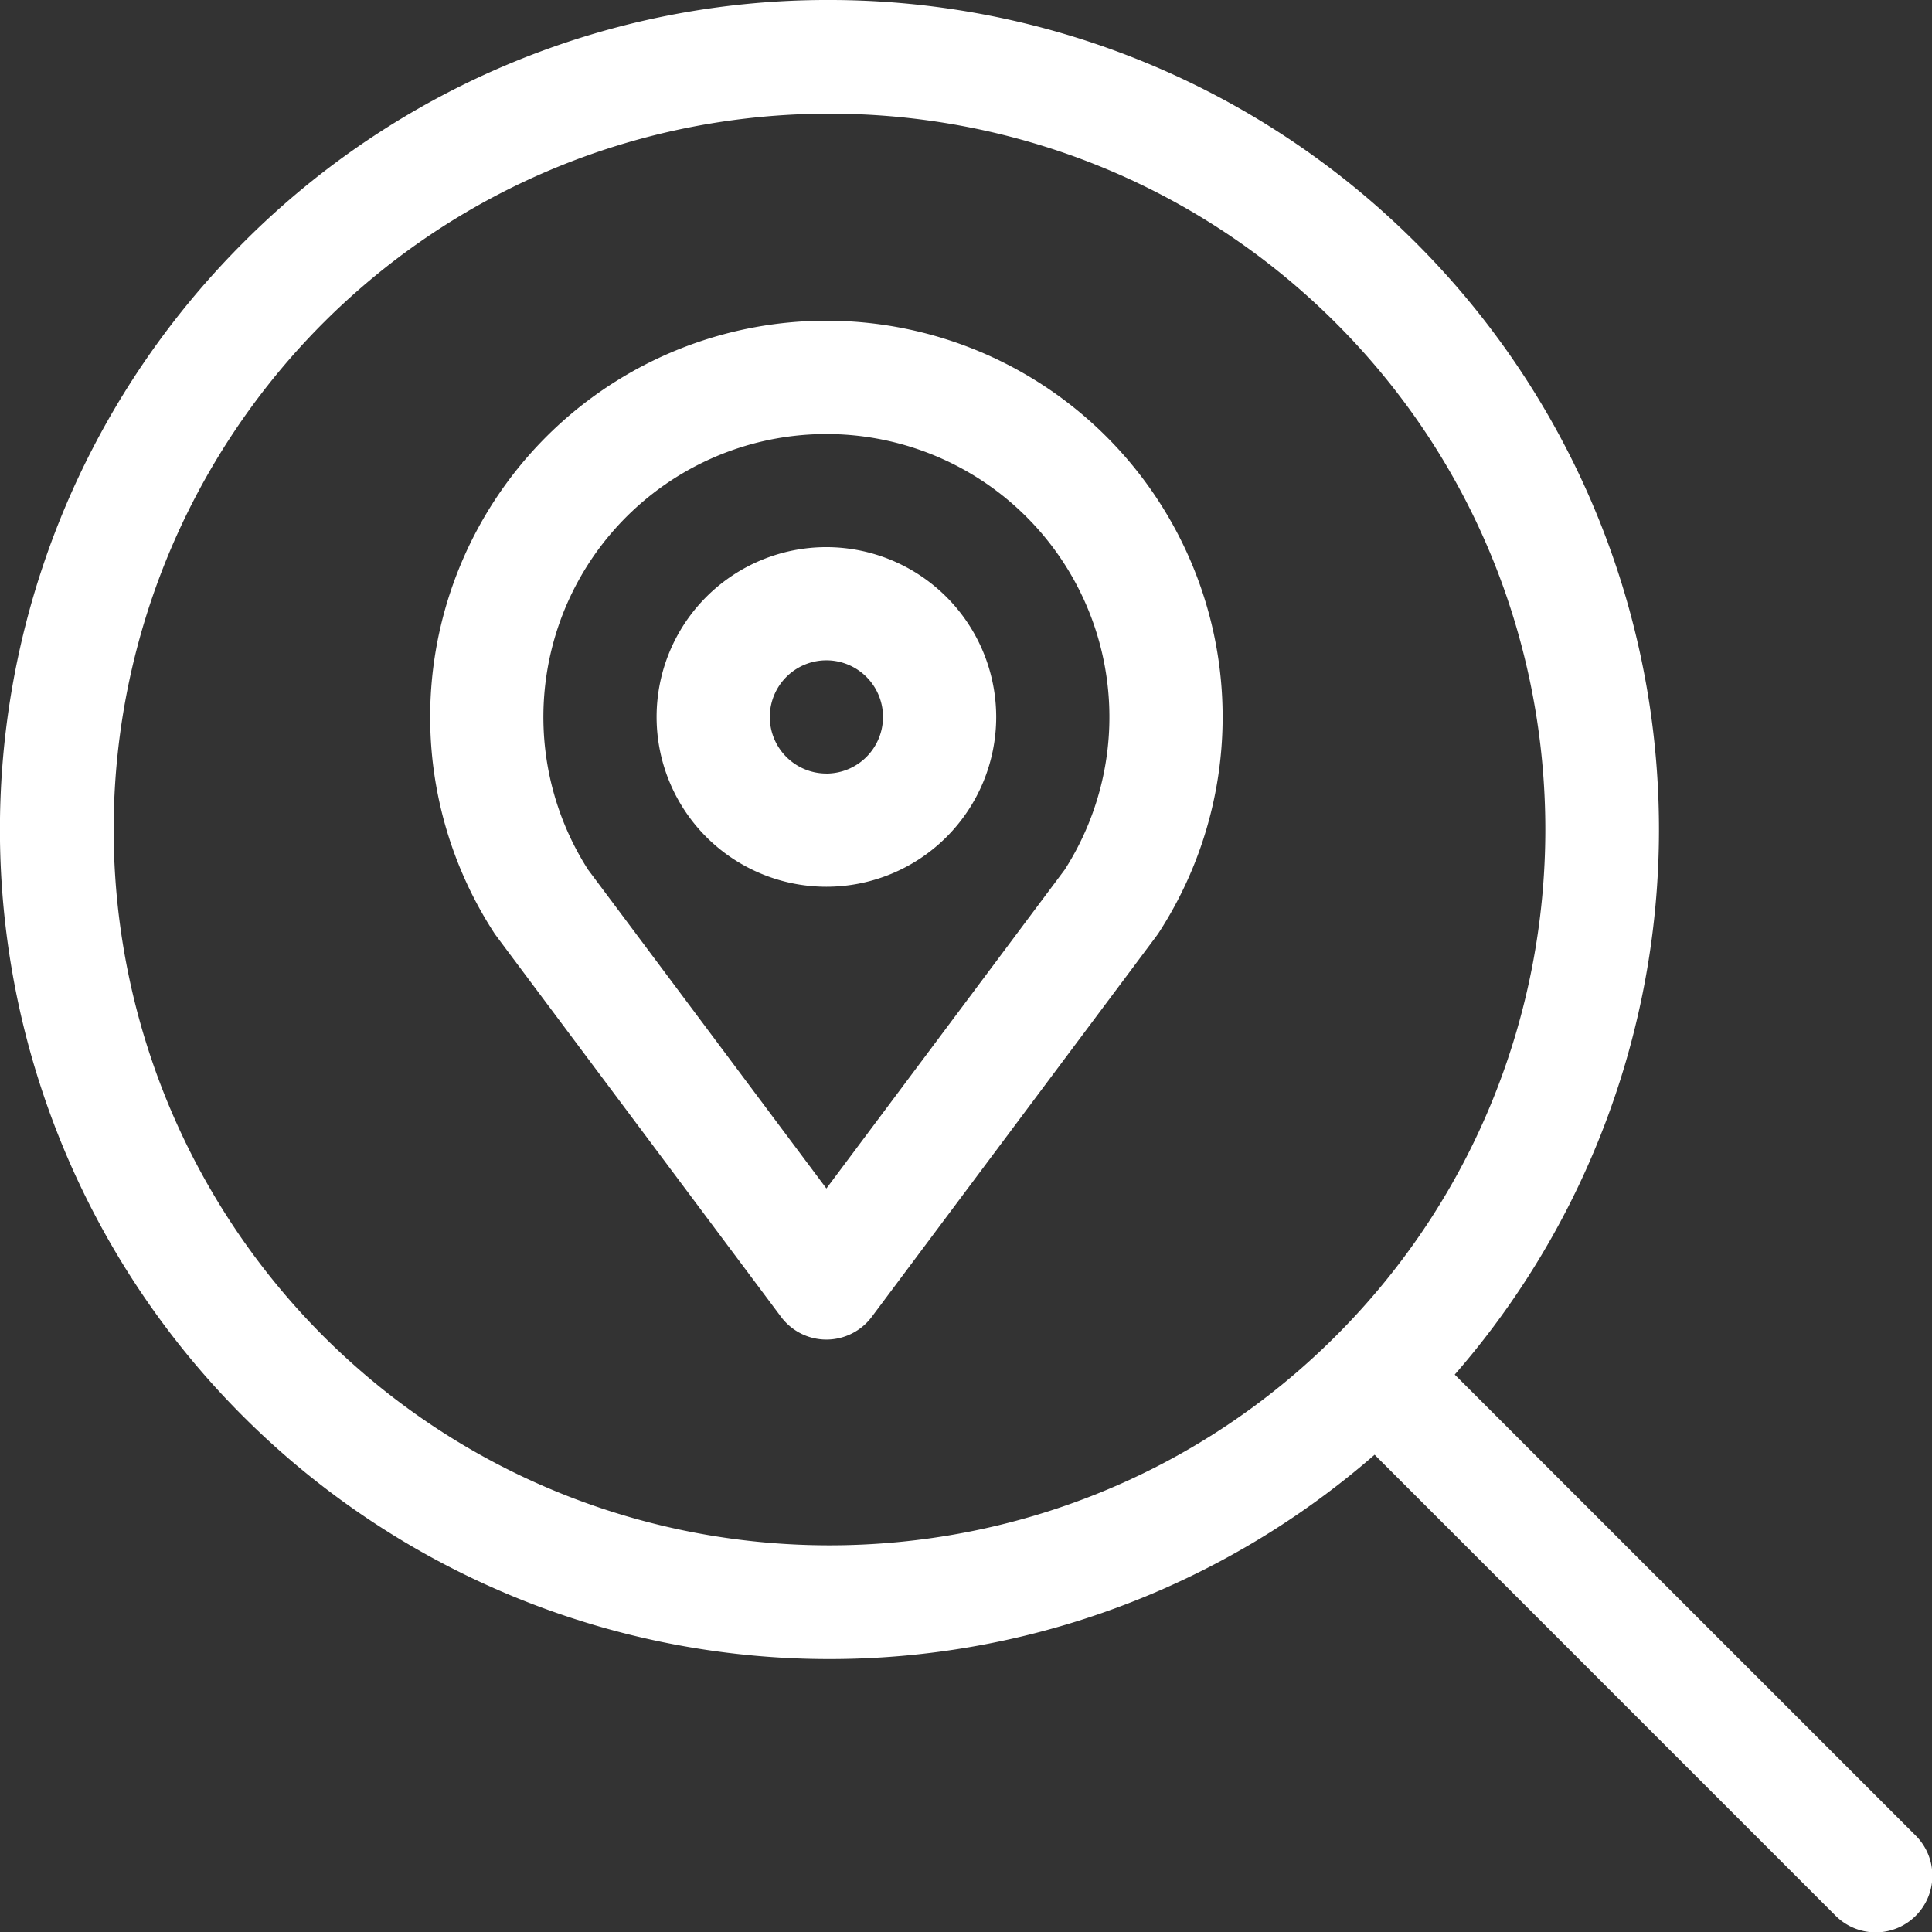 <svg xmlns="http://www.w3.org/2000/svg" width="512" height="511.998" viewBox="0 0 512 511.998"><rect x="0" y="0" width="512" height="511.998" fill="#333333" stroke="none"/><g transform="translate(-2645.999 -3978.001)"><g transform="translate(2645.999 4490) rotate(-90)"><path d="M447.615,64.386a219.824,219.824,0,0,0-321.133,299.9L4.4,486.366A15.015,15.015,0,1,0,25.633,507.6L147.717,385.518A219.824,219.824,0,0,0,512,219.825,218.385,218.385,0,0,0,447.615,64.386ZM426.379,354.029c-74,74-194.406,74-268.407,0s-74-194.407,0-268.407a190.009,190.009,0,0,1,268.408,0C500.378,159.621,500.378,280.028,426.379,354.029Z" fill="#fff"/></g><g transform="translate(-3.988 -10.004)"><path d="M316.992,60.5a105.018,105.018,0,0,0-88.059,162.219c.5.77-4.539-6.035,76.043,101.773a15.008,15.008,0,0,0,24.031,0c80.547-107.766,75.531-100.988,76.043-101.773A105.018,105.018,0,0,0,316.992,60.5ZM380.16,205.965l-63.168,84.5-63.168-84.5a75,75,0,1,1,126.336,0Zm0,0" transform="translate(2552 4012.5)" fill="#fff"/><path d="M316.992,120.5a45,45,0,1,0,45,45A45.056,45.056,0,0,0,316.992,120.5Zm0,60a15,15,0,1,1,15-15A15.016,15.016,0,0,1,316.992,180.508Zm0,0" transform="translate(2552 4012.5)" fill="#fff"/></g></g></svg>